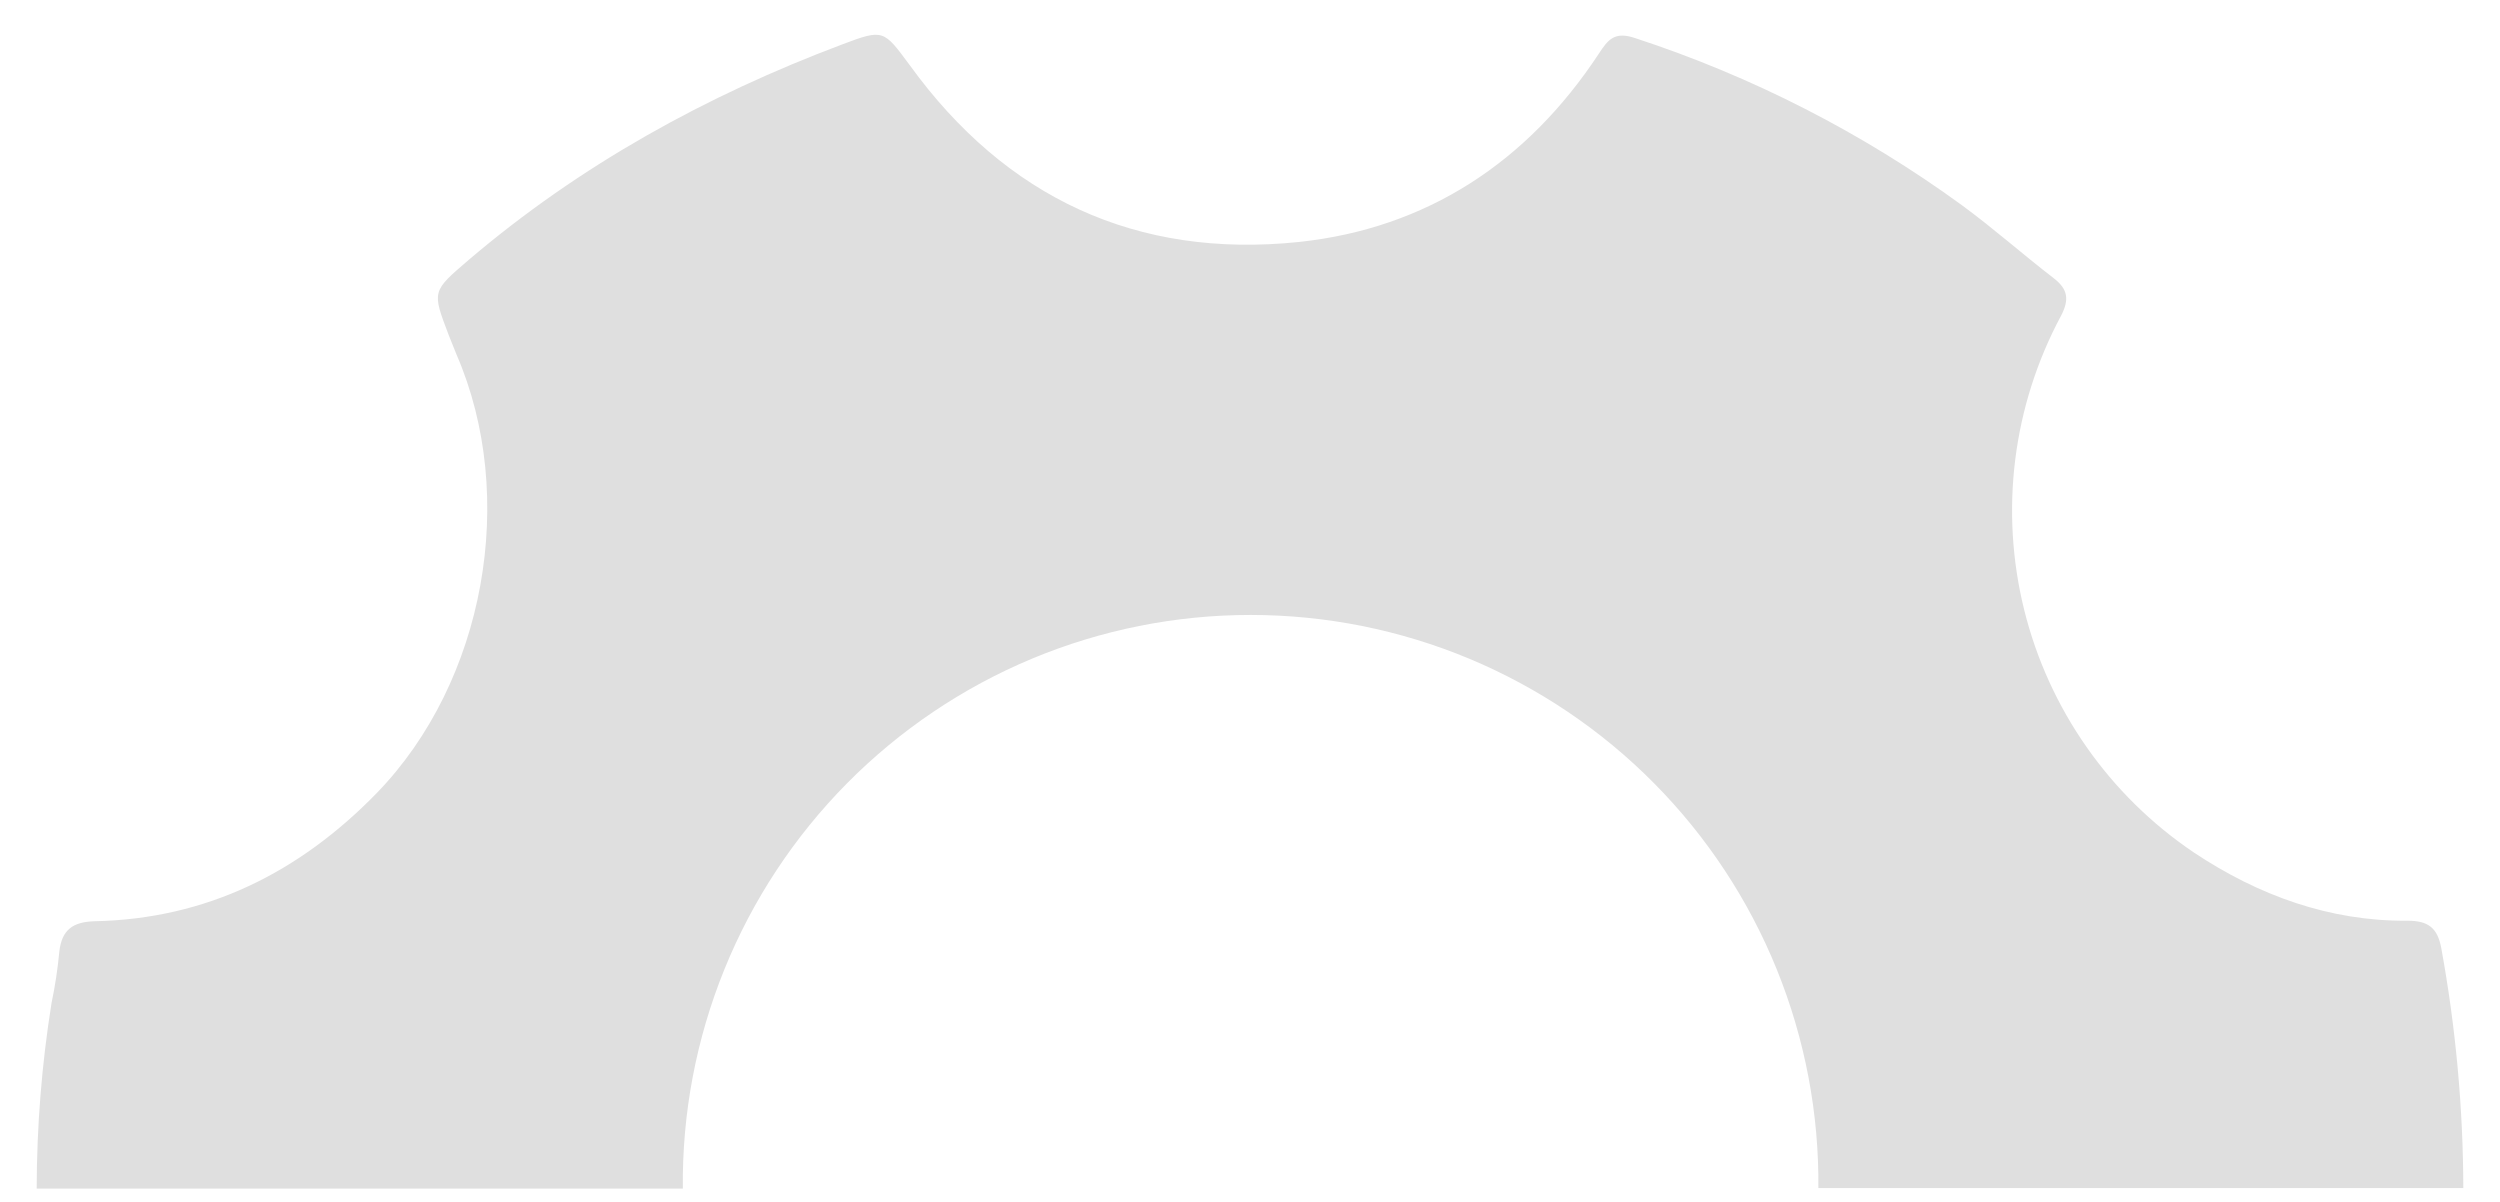 <svg width="52" height="25" viewBox="0 0 52 25" fill="none" xmlns="http://www.w3.org/2000/svg">
<path d="M37.822 24.712L51.237 24.712C51.233 23.037 51.079 21.366 50.778 19.718C50.698 19.299 50.509 19.151 50.076 19.151C48.457 19.165 46.972 18.624 45.634 17.733C43.873 16.546 42.614 14.747 42.103 12.685C41.592 10.623 41.864 8.444 42.868 6.571C43.044 6.234 43.016 6.018 42.719 5.788C42.072 5.29 41.464 4.749 40.803 4.265C38.736 2.761 36.446 1.59 34.016 0.794C33.583 0.646 33.448 0.822 33.254 1.119C31.769 3.373 29.678 4.749 27.019 5.033C23.645 5.384 20.919 4.116 18.921 1.353C18.38 0.624 18.38 0.598 17.525 0.921C14.691 1.987 12.068 3.432 9.752 5.403C8.983 6.064 8.983 6.05 9.333 6.969L9.495 7.373C10.777 10.329 10.089 14.176 7.835 16.497C6.229 18.147 4.298 19.115 1.963 19.162C1.518 19.176 1.289 19.337 1.235 19.783C1.201 20.146 1.147 20.506 1.072 20.863C0.868 22.14 0.765 23.43 0.763 24.723L14.203 24.723C14.186 23.162 14.48 21.613 15.066 20.166C15.652 18.719 16.52 17.403 17.618 16.293C18.716 15.184 20.023 14.303 21.464 13.701C22.905 13.1 24.451 12.791 26.012 12.791C27.573 12.791 29.119 13.1 30.56 13.701C32.001 14.303 33.308 15.184 34.406 16.293C35.505 17.403 36.372 18.719 36.958 20.166C37.544 21.613 37.838 23.162 37.822 24.723L37.822 24.712Z" fill="#DFDFDF"/>
</svg>
